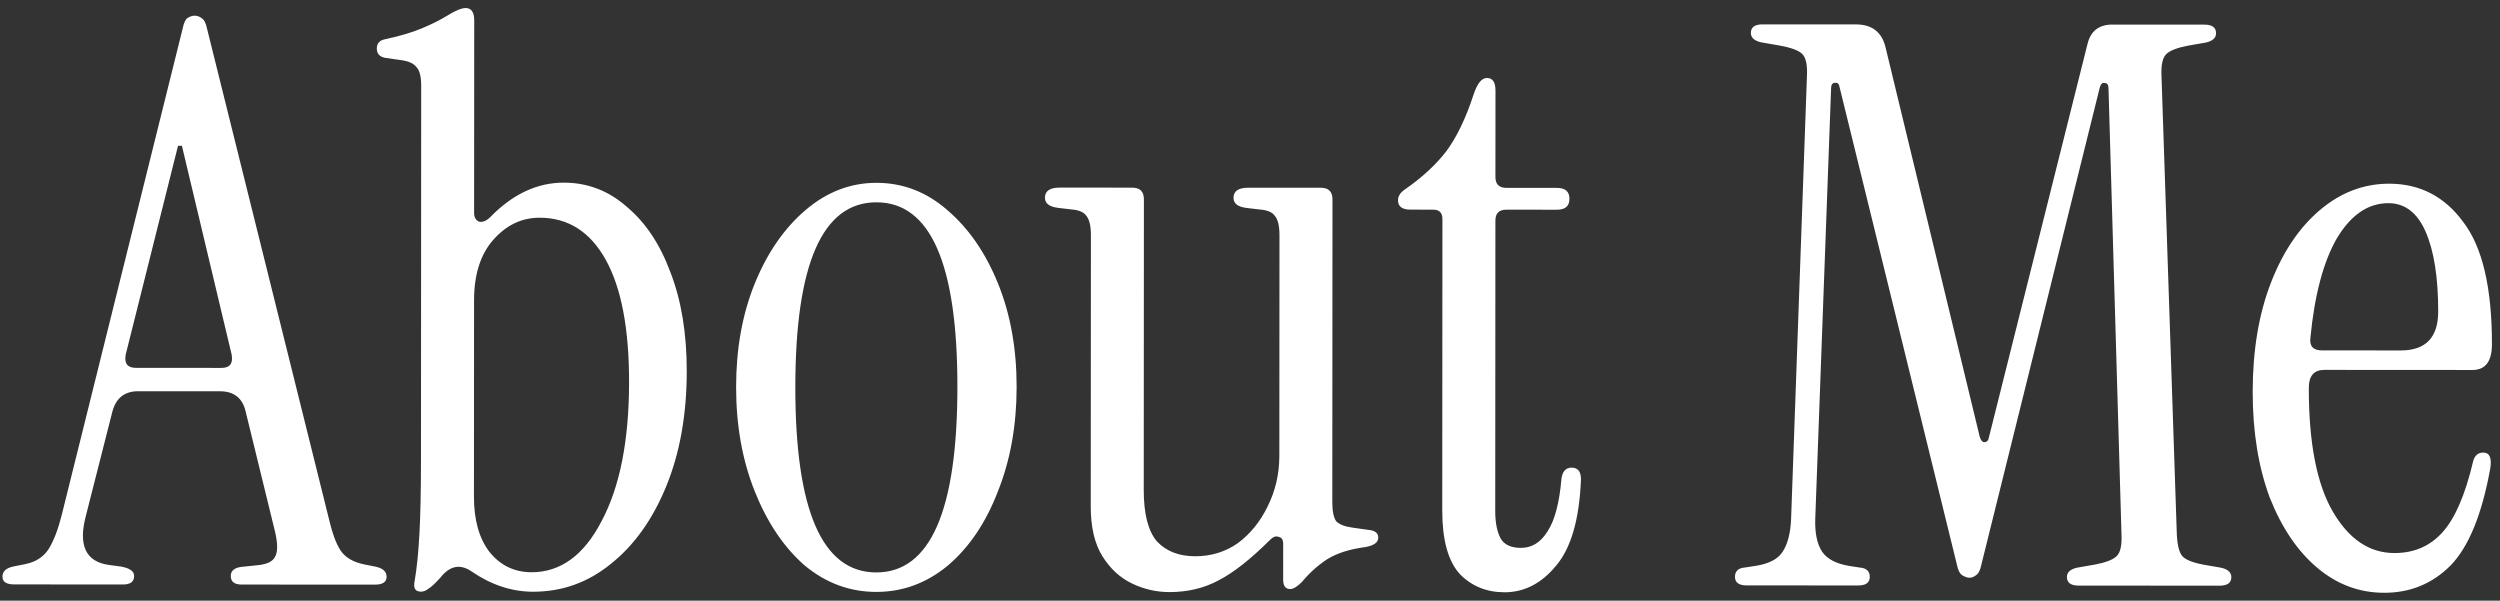 <svg width="308" height="74" viewBox="0 0 308 74" fill="none" xmlns="http://www.w3.org/2000/svg">
<rect x="0" y="0" width="308" height="74" fill="#333333" stroke="none"/>
<path d="M1.741 72C0.781 71.999 0.301 71.679 0.302 71.039C0.302 70.399 0.75 69.983 1.646 69.792L3.087 69.505C4.367 69.249 5.327 68.642 5.968 67.682C6.608 66.659 7.153 65.251 7.602 63.459L22.516 3.468C22.645 2.828 22.837 2.412 23.093 2.22C23.413 2.028 23.701 1.932 23.957 1.932C24.277 1.933 24.565 2.029 24.821 2.221C25.141 2.413 25.364 2.829 25.492 3.469L40.626 64.342C41.072 66.134 41.584 67.382 42.159 68.087C42.735 68.791 43.631 69.272 44.846 69.528L46.286 69.817C47.182 70.01 47.63 70.426 47.63 71.066C47.629 71.706 47.149 72.026 46.189 72.025L29.773 72.016C28.877 72.015 28.429 71.663 28.43 70.959C28.43 70.255 28.974 69.871 30.062 69.808L31.886 69.617C32.974 69.49 33.647 69.138 33.903 68.562C34.223 67.986 34.224 66.994 33.905 65.586L30.265 50.704C29.882 49.04 28.827 48.207 27.099 48.206L17.019 48.2C15.355 48.2 14.298 49.031 13.849 50.695L10.578 63.557C9.616 67.204 10.575 69.221 13.454 69.606L14.894 69.799C15.982 69.992 16.526 70.376 16.526 70.952C16.525 71.656 16.077 72.008 15.181 72.007L1.741 72ZM16.732 45.32L27.292 45.326C28.316 45.327 28.733 44.783 28.541 43.695L22.412 17.964L21.932 17.963L15.485 43.688C15.293 44.776 15.708 45.32 16.732 45.32ZM65.68 72.9C63.056 72.899 60.528 72.065 58.097 70.4C56.69 69.439 55.409 69.694 54.257 71.166C53.616 71.869 53.136 72.317 52.816 72.509C52.496 72.765 52.176 72.893 51.856 72.892C51.152 72.892 50.896 72.444 51.088 71.548C51.345 70.076 51.538 68.188 51.668 65.884C51.797 63.58 51.863 60.508 51.865 56.668L51.891 10.588C51.892 9.436 51.7 8.668 51.316 8.284C50.997 7.836 50.389 7.548 49.493 7.419L47.477 7.13C46.773 7.001 46.421 6.617 46.422 5.977C46.422 5.337 46.774 4.953 47.478 4.826C49.271 4.443 50.775 3.996 51.991 3.484C53.207 2.973 54.232 2.462 55.064 1.95C56.088 1.311 56.857 0.991 57.369 0.992C58.073 0.992 58.424 1.504 58.424 2.528L58.41 26.24C58.41 26.752 58.602 27.104 58.986 27.297C59.434 27.425 59.914 27.233 60.426 26.721C63.179 23.907 66.188 22.501 69.452 22.502C72.396 22.504 74.988 23.498 77.227 25.483C79.529 27.404 81.32 30.093 82.598 33.55C83.94 37.007 84.61 41.071 84.607 45.743C84.604 51.055 83.769 55.759 82.103 59.854C80.437 63.949 78.163 67.147 75.281 69.45C72.464 71.752 69.264 72.902 65.68 72.9ZM65.489 70.5C69.073 70.502 71.954 68.392 74.133 64.169C76.375 59.946 77.498 54.251 77.502 47.083C77.506 40.491 76.549 35.467 74.631 32.009C72.713 28.552 69.994 26.823 66.474 26.821C64.298 26.82 62.409 27.714 60.808 29.506C59.207 31.297 58.406 33.792 58.404 36.992L58.39 61.184C58.389 64.064 59.027 66.337 60.306 68.001C61.649 69.666 63.377 70.499 65.489 70.5ZM107.954 72.924C104.69 72.922 101.747 71.833 99.124 69.655C96.565 67.414 94.519 64.373 92.985 60.532C91.451 56.691 90.686 52.403 90.689 47.666C90.691 42.931 91.462 38.675 93 34.9C94.538 31.125 96.62 28.118 99.245 25.879C101.87 23.641 104.783 22.523 107.983 22.524C111.247 22.526 114.158 23.648 116.717 25.889C119.34 28.131 121.418 31.14 122.952 34.917C124.486 38.694 125.251 42.95 125.248 47.686C125.246 52.422 124.475 56.71 122.937 60.549C121.463 64.388 119.413 67.427 116.788 69.665C114.163 71.84 111.218 72.926 107.954 72.924ZM107.955 70.524C114.611 70.528 117.944 62.914 117.952 47.682C117.961 32.514 114.637 24.928 107.981 24.924C101.325 24.921 97.993 32.503 97.984 47.671C97.976 62.903 101.299 70.521 107.955 70.524ZM144.07 72.945C142.47 72.944 140.934 72.591 139.462 71.886C137.991 71.181 136.775 70.061 135.816 68.524C134.857 66.988 134.378 64.939 134.38 62.38L134.399 28.971C134.399 27.82 134.208 27.019 133.824 26.571C133.504 26.123 132.896 25.867 132 25.802L130.369 25.609C129.281 25.48 128.737 25.064 128.737 24.36C128.738 23.528 129.346 23.113 130.562 23.113L139.49 23.118C140.45 23.119 140.93 23.599 140.929 24.559L140.909 60.367C140.907 63.311 141.45 65.424 142.537 66.704C143.688 67.921 145.256 68.53 147.24 68.531C149.224 68.532 150.984 67.989 152.521 66.902C154.058 65.751 155.275 64.247 156.172 62.392C157.133 60.472 157.614 58.393 157.615 56.153L157.631 28.985C157.631 27.833 157.44 27.033 157.056 26.584C156.736 26.136 156.128 25.88 155.232 25.815L153.601 25.622C152.513 25.494 151.969 25.078 151.969 24.373C151.97 23.541 152.578 23.126 153.794 23.127L162.722 23.132C163.682 23.132 164.162 23.612 164.161 24.572L164.14 61.82C164.139 62.972 164.299 63.773 164.619 64.221C165.002 64.605 165.642 64.861 166.538 64.99L168.554 65.279C169.386 65.343 169.802 65.664 169.801 66.24C169.801 66.816 169.289 67.199 168.265 67.391C166.281 67.646 164.68 68.157 163.464 68.924C162.311 69.691 161.287 70.619 160.39 71.706C159.814 72.282 159.334 72.57 158.95 72.57C158.374 72.569 158.086 72.185 158.086 71.417L158.089 67.001C158.089 66.489 157.897 66.201 157.513 66.137C157.194 66.008 156.841 66.136 156.457 66.52C154.088 68.887 151.975 70.549 150.118 71.508C148.326 72.467 146.31 72.946 144.07 72.945ZM185.359 72.969C183.119 72.967 181.264 72.198 179.793 70.661C178.386 69.061 177.683 66.468 177.685 62.884L177.706 26.98C177.706 26.212 177.322 25.828 176.554 25.828L173.77 25.826C172.746 25.825 172.234 25.441 172.235 24.673C172.235 24.161 172.523 23.713 173.1 23.329C175.212 21.859 176.909 20.292 178.19 18.628C179.471 16.901 180.593 14.566 181.554 11.622C182.003 10.279 182.547 9.607 183.187 9.607C183.891 9.608 184.243 10.12 184.243 11.144L184.236 21.8C184.236 22.696 184.684 23.144 185.58 23.145L191.82 23.148C192.844 23.149 193.355 23.597 193.355 24.493C193.354 25.389 192.842 25.837 191.818 25.836L185.578 25.833C184.682 25.832 184.234 26.28 184.233 27.176L184.213 62.984C184.212 64.392 184.436 65.512 184.883 66.344C185.331 67.112 186.162 67.497 187.378 67.498C188.722 67.498 189.811 66.827 190.644 65.484C191.54 64.14 192.118 61.964 192.375 58.956C192.504 58.061 192.92 57.613 193.624 57.613C194.392 57.614 194.776 58.094 194.775 59.054C194.58 63.982 193.554 67.533 191.697 69.708C189.904 71.883 187.791 72.97 185.359 72.969ZM242.645 71.177C242.389 71.177 242.101 71.081 241.781 70.889C241.461 70.697 241.237 70.28 241.109 69.64L226.647 10.784C226.583 10.336 226.391 10.144 226.071 10.208C225.751 10.208 225.591 10.431 225.591 10.88L223.641 63.87C223.576 65.662 223.863 67.038 224.502 67.999C225.142 68.895 226.262 69.472 227.861 69.729L229.109 69.921C229.941 69.986 230.357 70.37 230.357 71.074C230.356 71.778 229.876 72.13 228.916 72.129L215.188 72.121C214.228 72.121 213.748 71.769 213.749 71.065C213.749 70.361 214.165 69.977 214.997 69.913L216.245 69.722C217.91 69.467 219.03 68.892 219.606 67.996C220.247 67.036 220.6 65.661 220.665 63.869L222.616 9.342C222.681 7.998 222.489 7.102 222.041 6.653C221.594 6.205 220.634 5.853 219.162 5.596L216.954 5.211C216.122 5.018 215.707 4.634 215.707 4.058C215.707 3.354 216.187 3.002 217.147 3.003L228.667 3.009C230.651 3.01 231.867 3.971 232.314 5.891L243.902 53.802C244.03 54.25 244.222 54.474 244.478 54.474C244.798 54.474 244.99 54.251 245.054 53.803L257.178 5.425C257.563 3.826 258.587 3.026 260.251 3.027L271.579 3.034C272.539 3.034 273.019 3.387 273.019 4.091C273.019 4.667 272.602 5.05 271.77 5.242L269.562 5.625C268.218 5.88 267.322 6.231 266.873 6.679C266.425 7.127 266.233 8.023 266.296 9.367L268.184 65.816C268.247 67.16 268.47 68.056 268.854 68.504C269.238 68.952 270.102 69.305 271.446 69.562L273.653 69.947C274.485 70.139 274.901 70.524 274.901 71.1C274.9 71.804 274.42 72.155 273.46 72.155L256.084 72.145C255.124 72.144 254.644 71.792 254.645 71.088C254.645 70.512 255.061 70.128 255.893 69.937L258.102 69.554C259.446 69.299 260.342 68.947 260.79 68.499C261.238 68.052 261.431 67.156 261.368 65.812L259.767 10.899C259.767 10.451 259.607 10.227 259.287 10.227C259.031 10.162 258.839 10.322 258.711 10.706L244.085 69.642C243.957 70.282 243.733 70.698 243.413 70.89C243.157 71.082 242.901 71.177 242.645 71.177ZM293.742 73.03C290.67 73.029 287.918 72.003 285.488 69.954C283.057 67.904 281.106 65.023 279.636 61.31C278.231 57.533 277.529 53.181 277.532 48.253C277.535 43.197 278.273 38.749 279.748 34.91C281.222 31.071 283.239 28.064 285.801 25.89C288.362 23.715 291.211 22.629 294.347 22.631C298.123 22.633 301.162 24.203 303.464 27.34C305.83 30.413 307.011 35.438 307.007 42.414C307.006 44.526 306.205 45.581 304.605 45.581L286.365 45.57C285.085 45.569 284.445 46.305 284.444 47.777C284.44 54.561 285.429 59.65 287.411 63.043C289.394 66.436 291.921 68.133 294.993 68.135C297.425 68.136 299.409 67.274 300.946 65.546C302.483 63.819 303.733 60.908 304.695 56.813C304.887 56.109 305.304 55.757 305.944 55.757C306.712 55.758 306.999 56.398 306.807 57.678C305.779 63.373 304.145 67.372 301.904 69.675C299.662 71.914 296.942 73.032 293.742 73.03ZM286.079 43.17L295.775 43.175C298.847 43.177 300.384 41.578 300.386 38.378C300.388 34.218 299.878 30.954 298.855 28.585C297.832 26.217 296.297 25.032 294.249 25.031C291.753 25.029 289.64 26.468 287.911 29.347C286.245 32.226 285.155 36.321 284.64 41.633C284.511 42.657 284.991 43.169 286.079 43.17Z" fill="white"/>
</svg>
